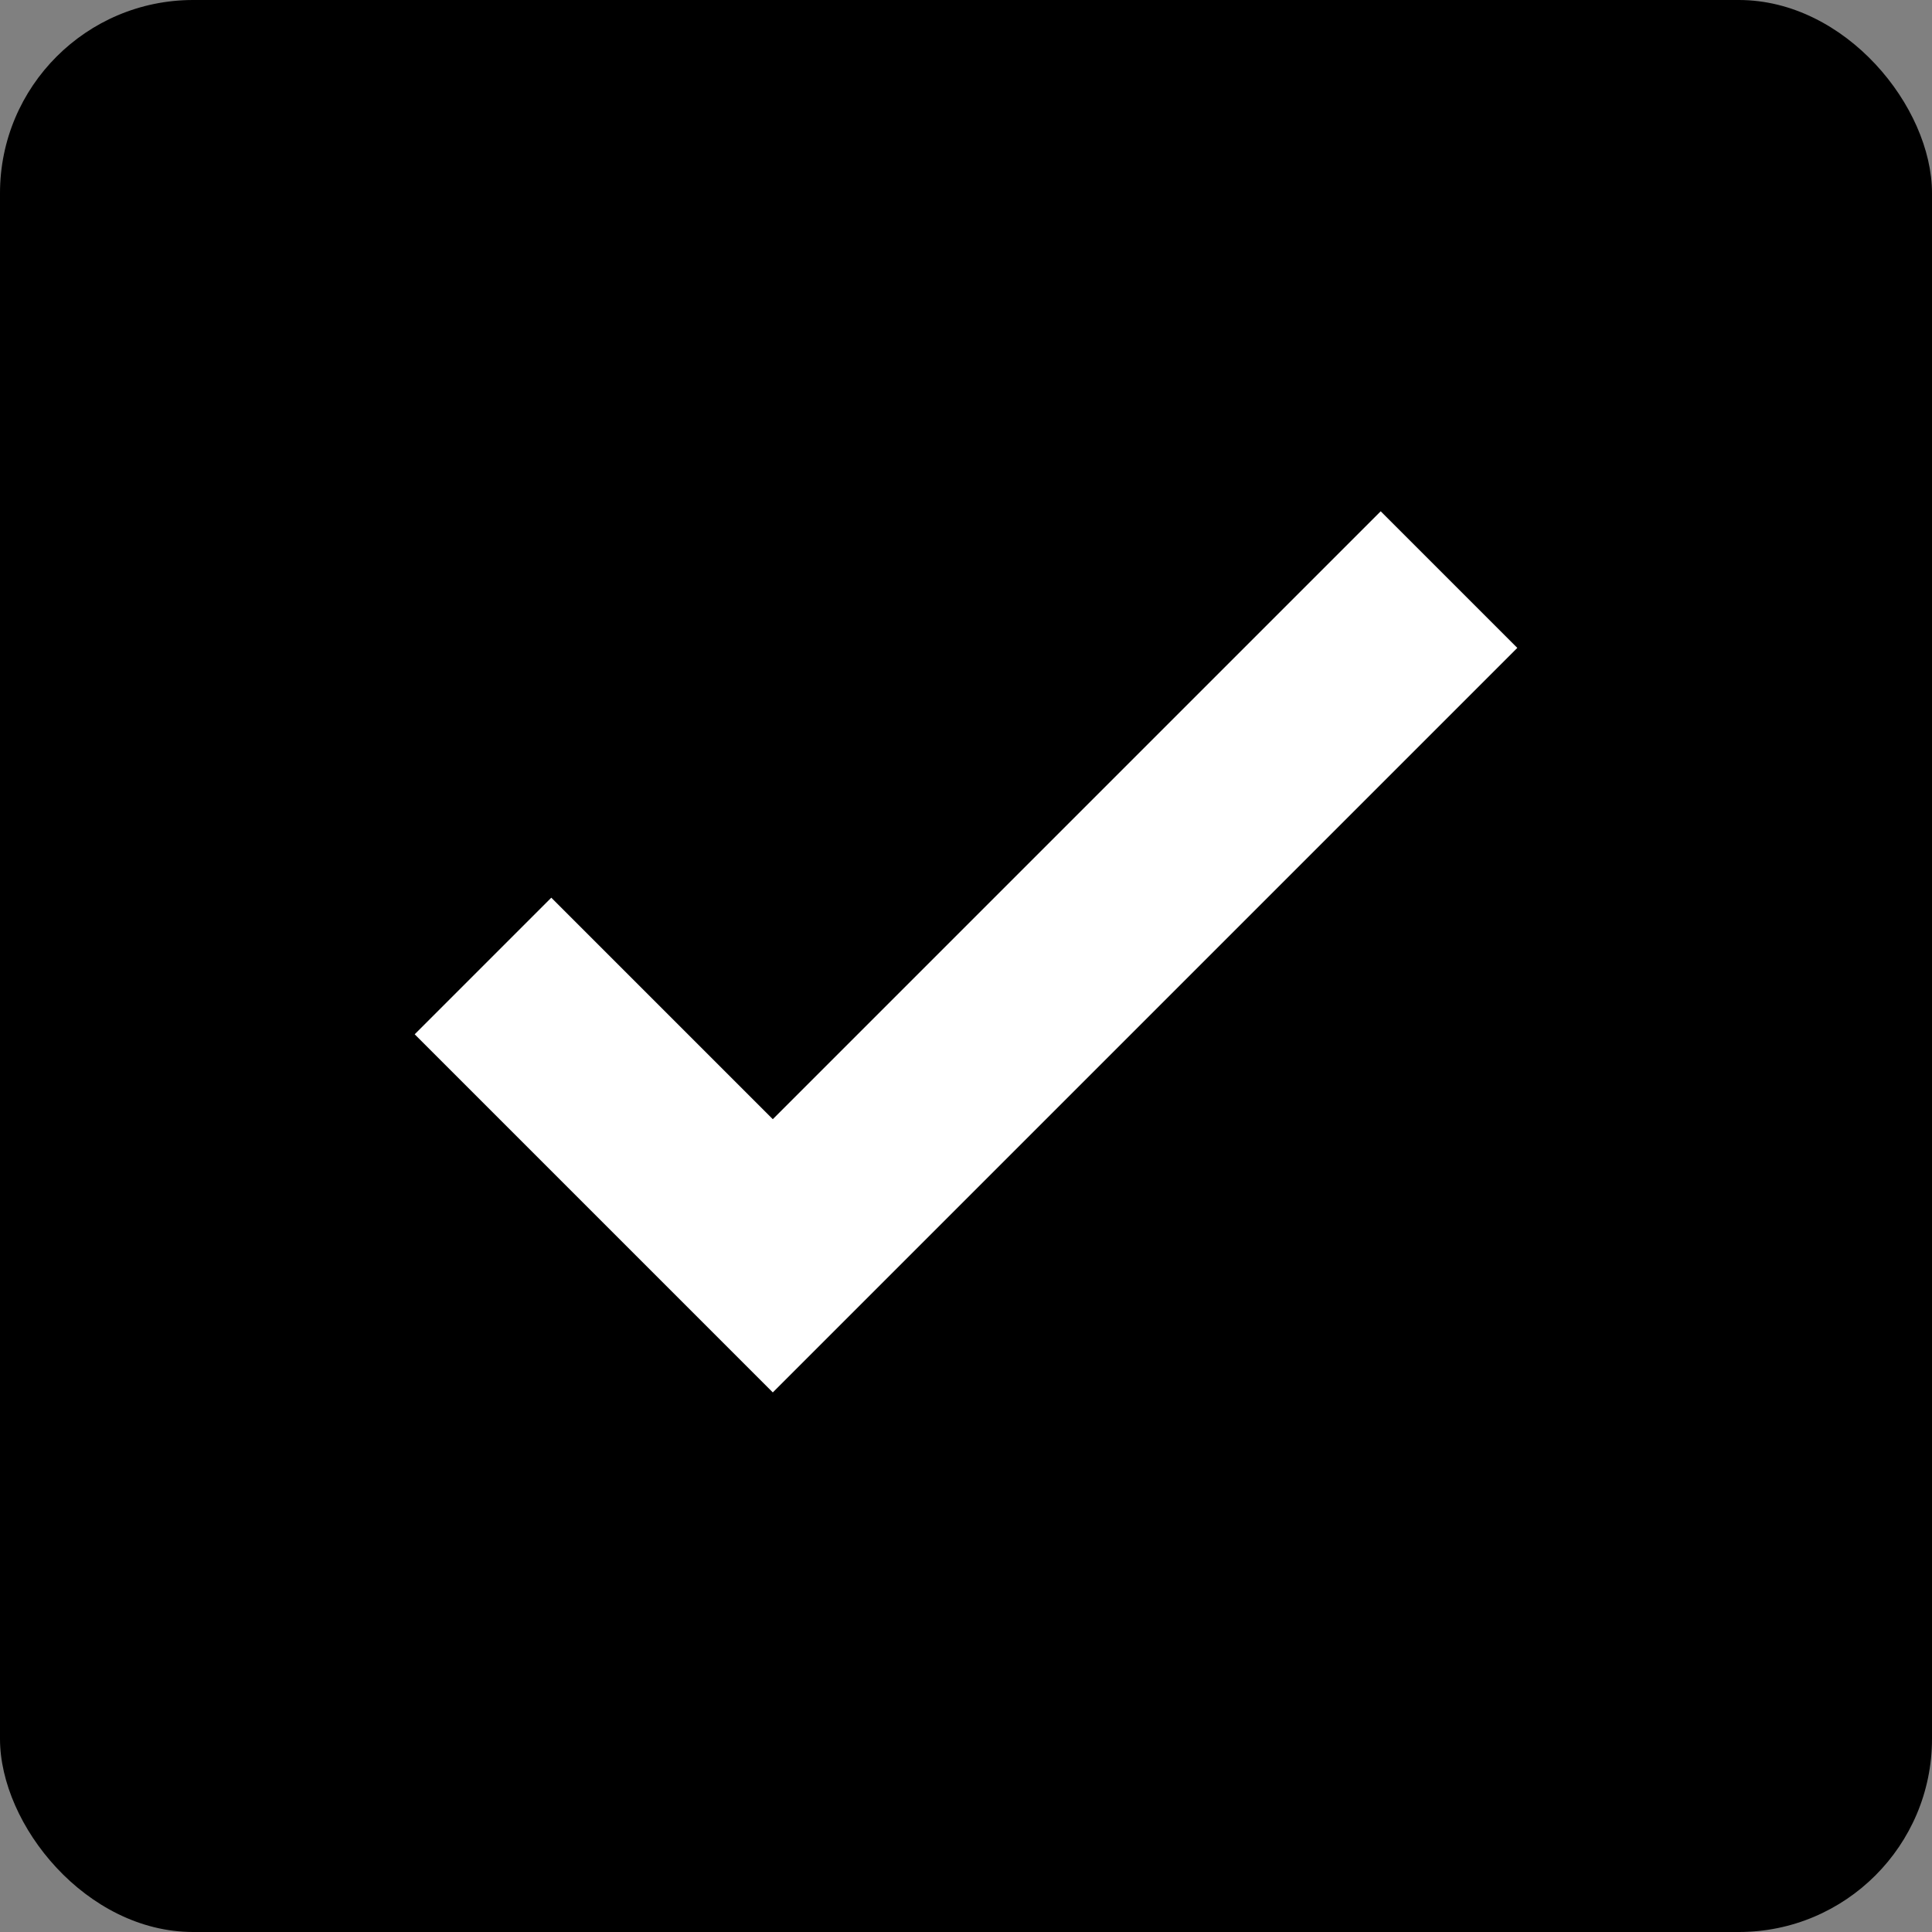 <svg width="20" height="20" viewBox="0 0 20 20" xmlns="http://www.w3.org/2000/svg" fill="#000">
    <rect x="0" y="0" width="20" height="20" fill="#808080" stroke="none"/>
    <rect width="20" height="20" rx="2" ry="2" fill="#000"/>
    <path d="M5 10l3 3 7-7" stroke="#fff" stroke-width="2" fill="none" />
</svg>
